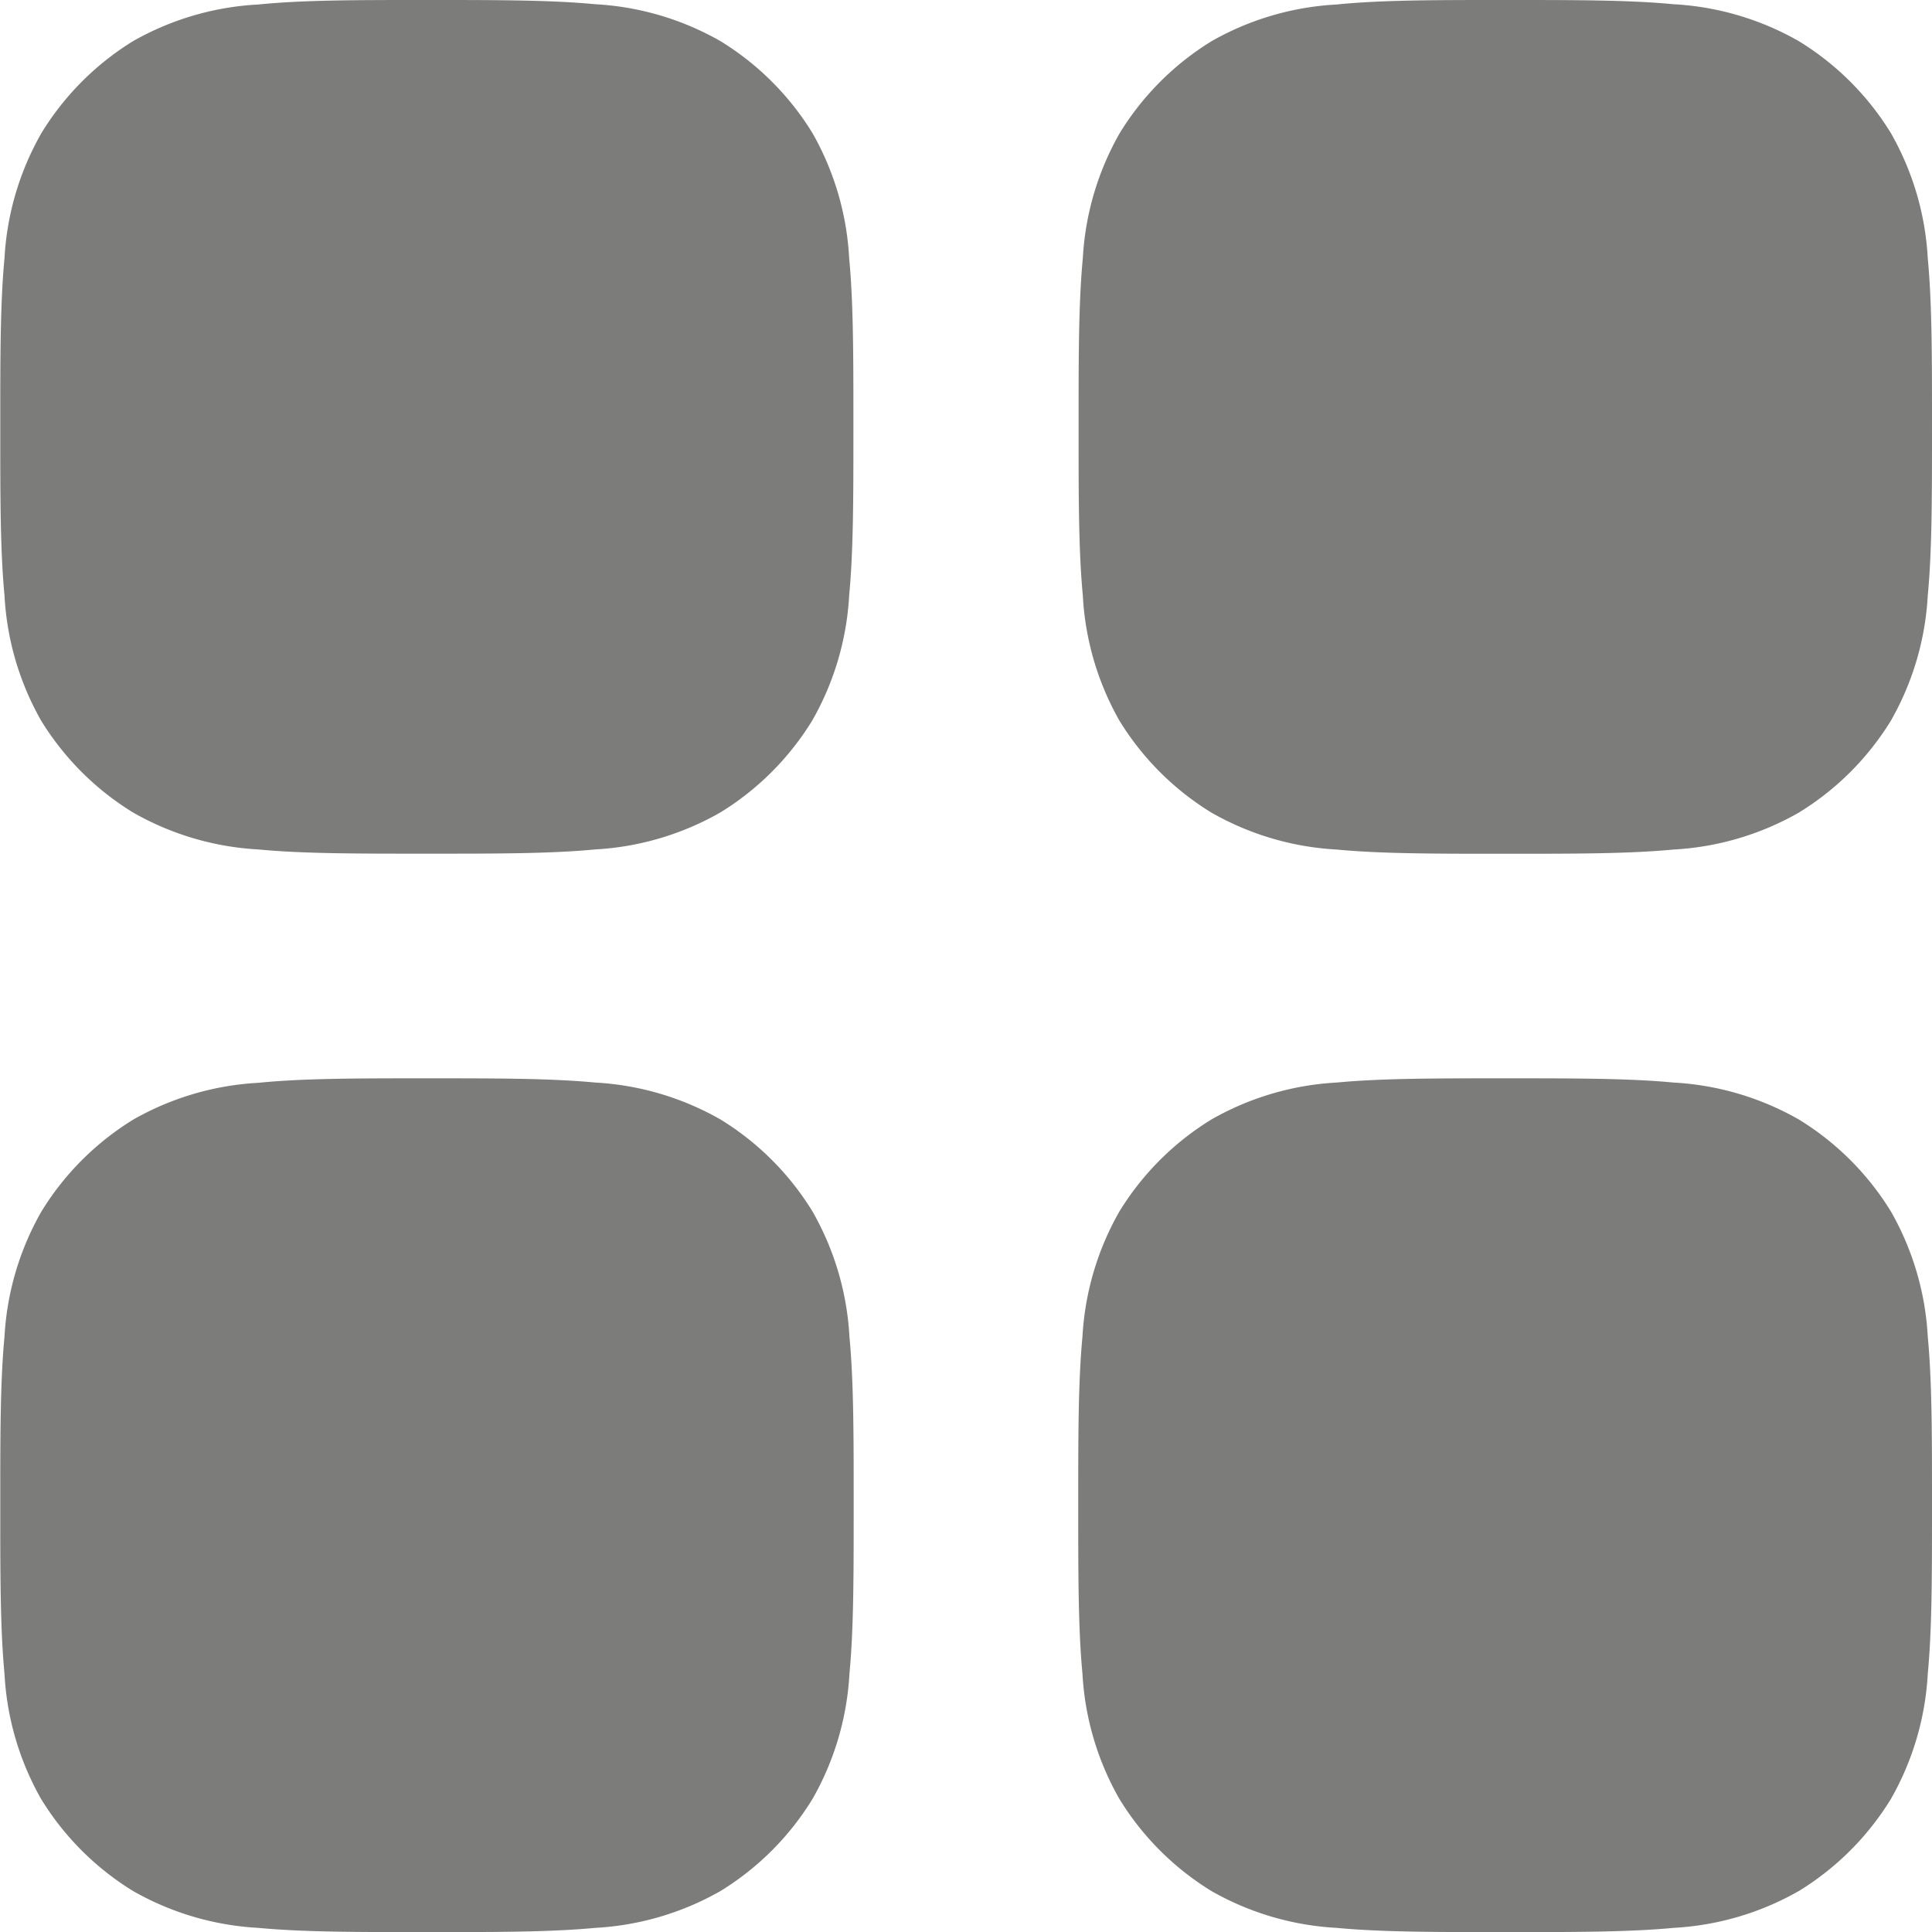 <svg xmlns="http://www.w3.org/2000/svg" width="21.5" height="21.5" viewBox="0 0 21.5 21.5">
  <g id="menu" transform="translate(-1.25 -1.25)">
    <path id="Path_1" data-name="Path 1" d="M5.963,13.25h.073c.739,0,1.347,0,1.838.047a3.154,3.154,0,0,1,1.394.411,3.1,3.1,0,0,1,1.024,1.024,3.154,3.154,0,0,1,.411,1.394c.047.492.047,1.1.047,1.838v.073c0,.739,0,1.347-.047,1.838a3.154,3.154,0,0,1-.411,1.394,3.1,3.1,0,0,1-1.024,1.025,3.154,3.154,0,0,1-1.394.41c-.491.047-1.1.047-1.838.047H5.963c-.739,0-1.347,0-1.838-.047a3.154,3.154,0,0,1-1.394-.41,3.1,3.1,0,0,1-1.024-1.025A3.153,3.153,0,0,1,1.3,19.875c-.047-.492-.047-1.1-.047-1.838v-.073c0-.739,0-1.347.047-1.838a3.153,3.153,0,0,1,.411-1.394,3.1,3.1,0,0,1,1.024-1.024A3.154,3.154,0,0,1,4.125,13.3C4.617,13.25,5.224,13.25,5.963,13.25Z" fill="#7c7c7b" fill-rule="evenodd"/>
    <path id="Path_2" data-name="Path 2" d="M17.963,13.25h.073c.739,0,1.347,0,1.838.047a3.154,3.154,0,0,1,1.394.411,3.1,3.1,0,0,1,1.025,1.024,3.154,3.154,0,0,1,.41,1.394c.047.492.047,1.1.047,1.838v.073c0,.739,0,1.347-.047,1.838a3.154,3.154,0,0,1-.41,1.394,3.1,3.1,0,0,1-1.025,1.025,3.154,3.154,0,0,1-1.394.41c-.492.047-1.1.047-1.838.047h-.073c-.739,0-1.347,0-1.838-.047a3.154,3.154,0,0,1-1.394-.41,3.1,3.1,0,0,1-1.024-1.025,3.154,3.154,0,0,1-.411-1.394c-.047-.492-.047-1.1-.047-1.838v-.073c0-.739,0-1.347.047-1.838a3.154,3.154,0,0,1,.411-1.394,3.1,3.1,0,0,1,1.024-1.024,3.154,3.154,0,0,1,1.394-.411C16.617,13.25,17.224,13.25,17.963,13.25Z" fill="#7c7c7b" fill-rule="evenodd"/>
    <path id="Path_3" data-name="Path 3" d="M5.963,1.25h.073c.739,0,1.347,0,1.838.047a3.153,3.153,0,0,1,1.394.411,3.1,3.1,0,0,1,1.024,1.024A3.154,3.154,0,0,1,10.7,4.125c.047.491.047,1.1.047,1.838v.073c0,.739,0,1.347-.047,1.838a3.154,3.154,0,0,1-.411,1.394,3.1,3.1,0,0,1-1.024,1.024,3.154,3.154,0,0,1-1.394.411c-.491.047-1.1.047-1.838.047H5.963c-.739,0-1.347,0-1.838-.047a3.154,3.154,0,0,1-1.394-.411A3.1,3.1,0,0,1,1.707,9.268,3.153,3.153,0,0,1,1.3,7.875c-.047-.491-.047-1.1-.047-1.838V5.963c0-.739,0-1.347.047-1.838a3.153,3.153,0,0,1,.411-1.394A3.1,3.1,0,0,1,2.732,1.707,3.153,3.153,0,0,1,4.125,1.3C4.617,1.25,5.224,1.25,5.963,1.25Z" fill="#7c7c7b" fill-rule="evenodd"/>
    <path id="Path_4" data-name="Path 4" d="M17.963,1.25h.073c.739,0,1.347,0,1.838.047a3.153,3.153,0,0,1,1.394.411,3.1,3.1,0,0,1,1.025,1.024,3.154,3.154,0,0,1,.41,1.394c.047.491.047,1.1.047,1.838v.073c0,.739,0,1.347-.047,1.838a3.154,3.154,0,0,1-.41,1.394,3.1,3.1,0,0,1-1.025,1.024,3.154,3.154,0,0,1-1.394.411c-.492.047-1.1.047-1.838.047h-.073c-.739,0-1.347,0-1.838-.047a3.154,3.154,0,0,1-1.394-.411,3.1,3.1,0,0,1-1.024-1.024A3.154,3.154,0,0,1,13.3,7.875c-.047-.491-.047-1.1-.047-1.838V5.963c0-.739,0-1.347.047-1.838a3.154,3.154,0,0,1,.411-1.394,3.1,3.1,0,0,1,1.024-1.024A3.153,3.153,0,0,1,16.125,1.3C16.617,1.25,17.224,1.25,17.963,1.25Z" fill="#7c7c7b" fill-rule="evenodd"/>
  </g>
</svg>
